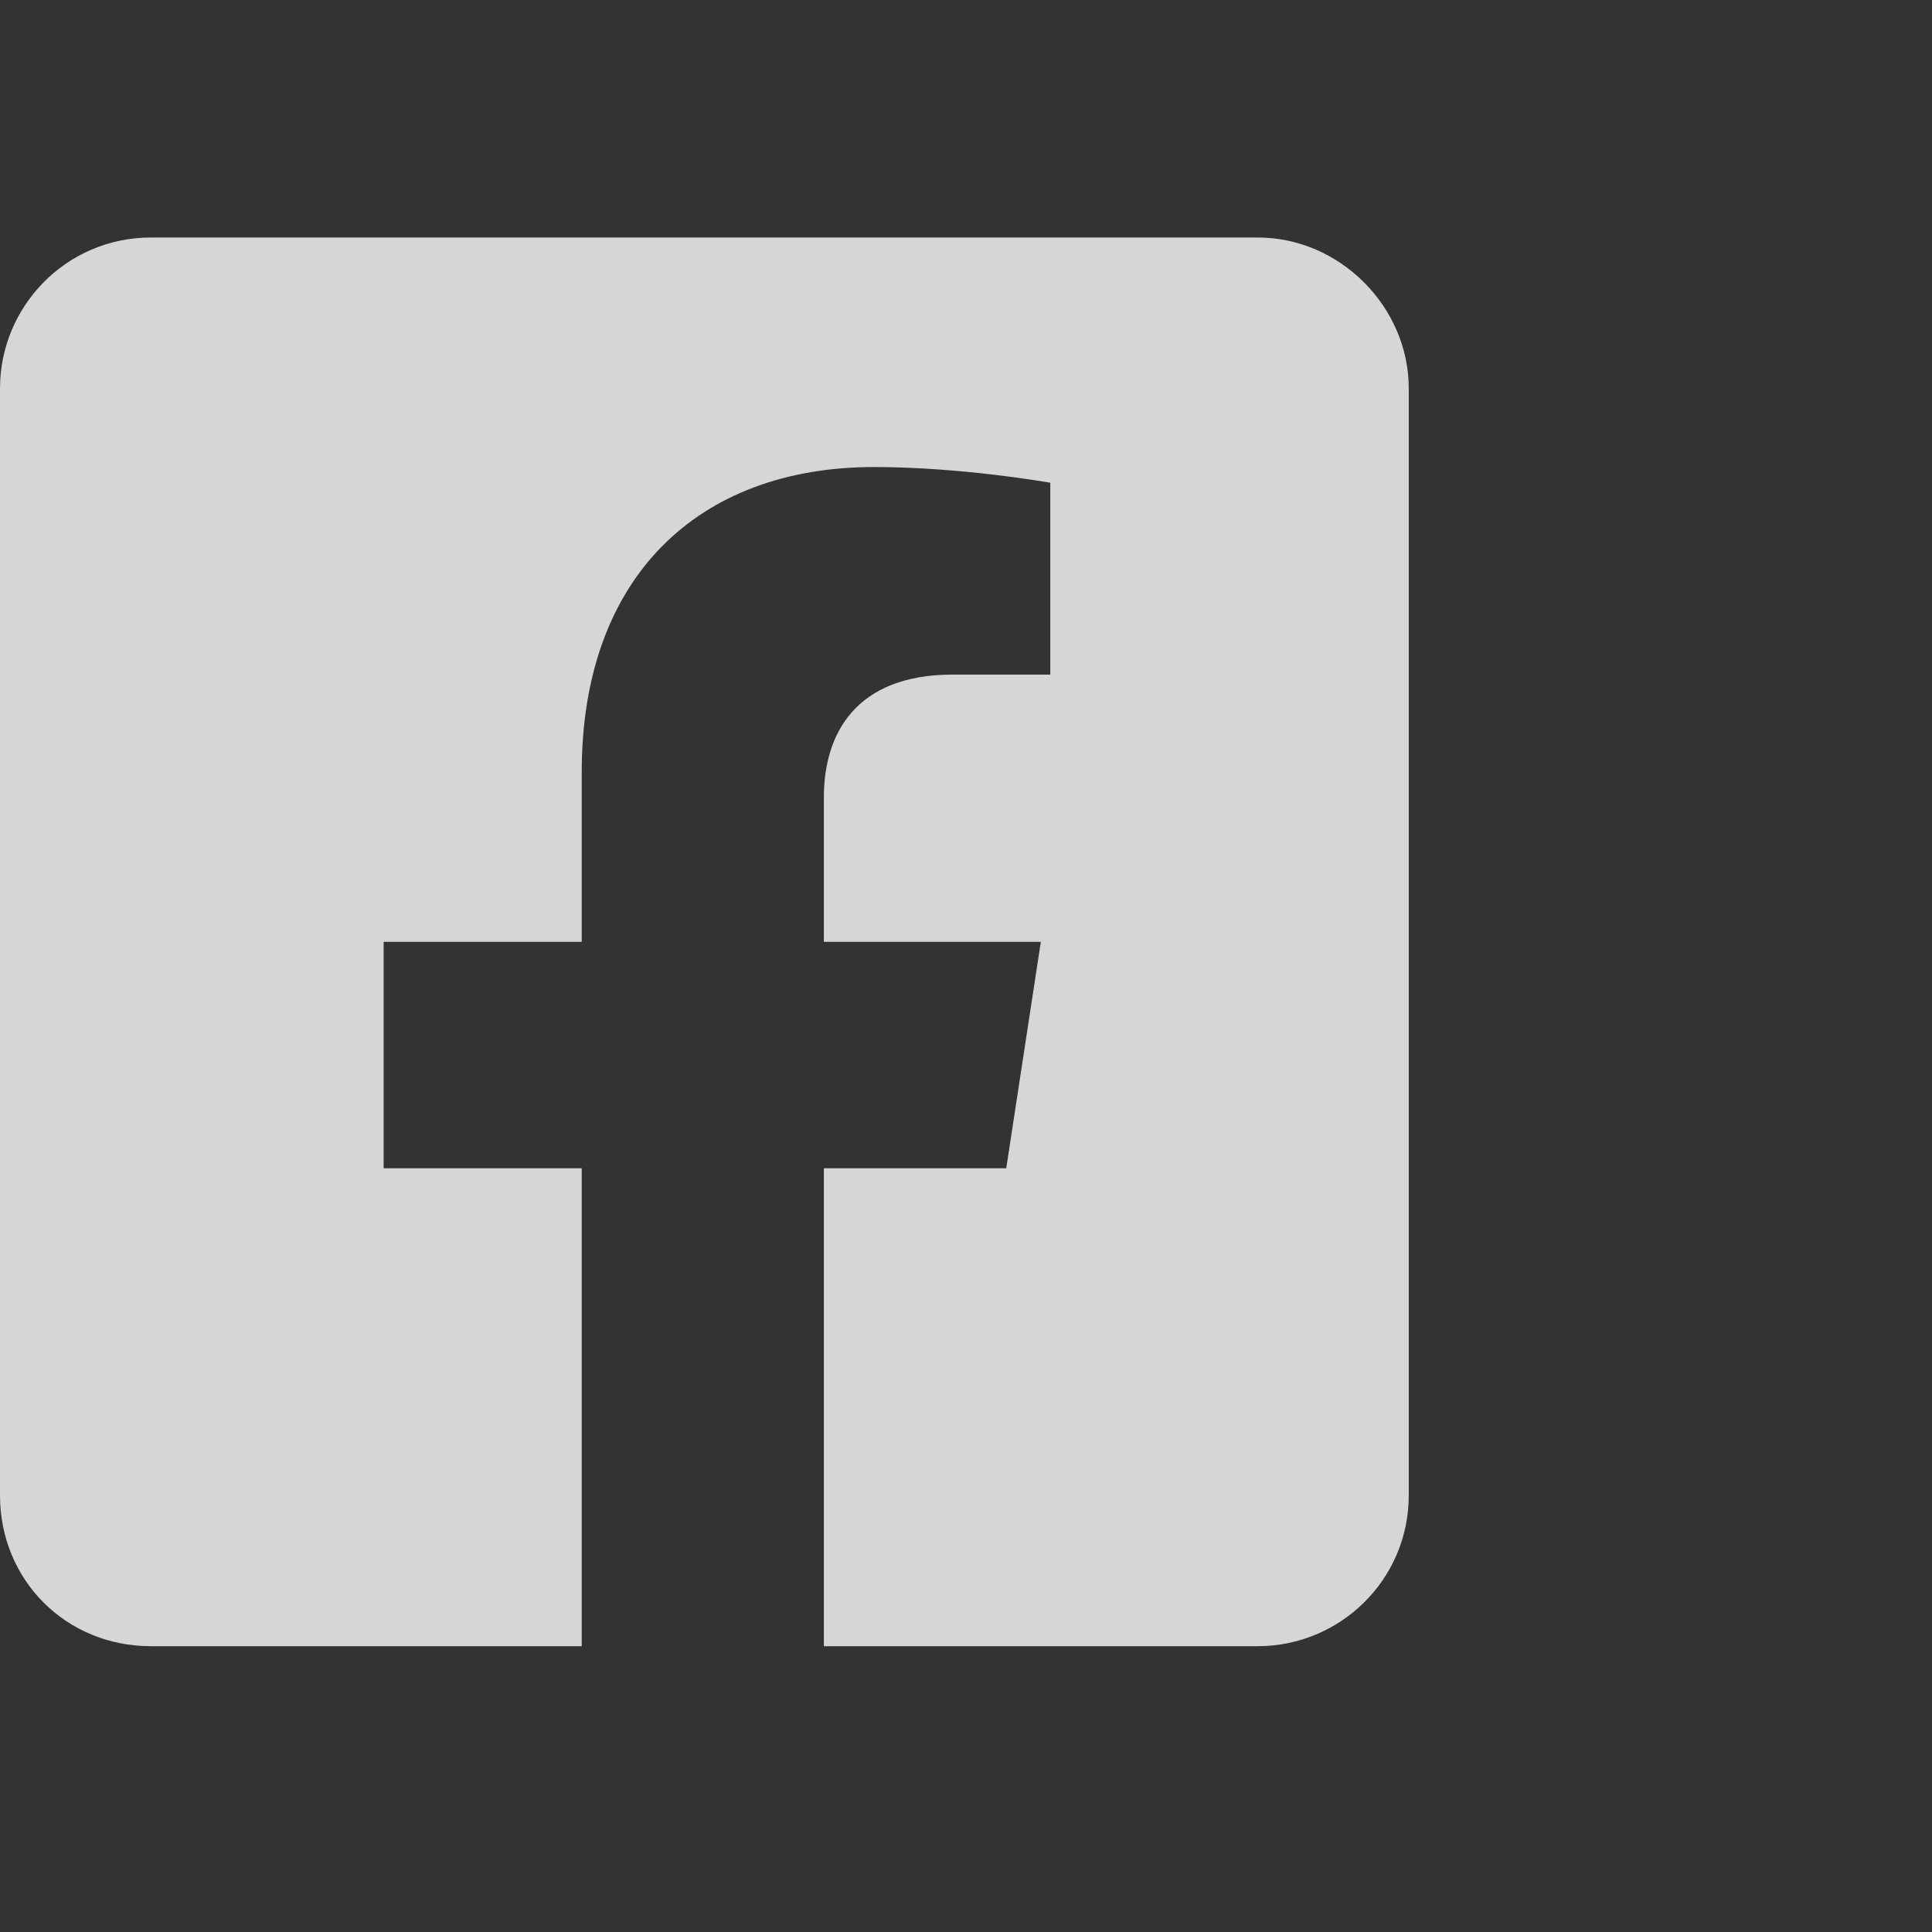 <svg width="30" height="30" viewBox="0 0 30 30" fill="none" xmlns="http://www.w3.org/2000/svg">
<rect x="0" y="0" width="30" height="30" fill="#333333" stroke="none"/>
<path d="M19.531 3.688C20.801 3.688 21.875 4.762 21.875 6.031V23.219C21.875 24.537 20.801 25.562 19.531 25.562H12.793V18.141H15.625L16.162 14.625H12.793V12.379C12.793 11.402 13.281 10.475 14.795 10.475H16.309V7.496C16.309 7.496 14.941 7.252 13.574 7.252C10.84 7.252 9.033 8.961 9.033 11.988V14.625H5.957V18.141H9.033V25.562H2.344C1.025 25.562 0 24.537 0 23.219V6.031C0 4.762 1.025 3.688 2.344 3.688H19.531Z" fill="white" fill-opacity="0.8"/>
</svg>

